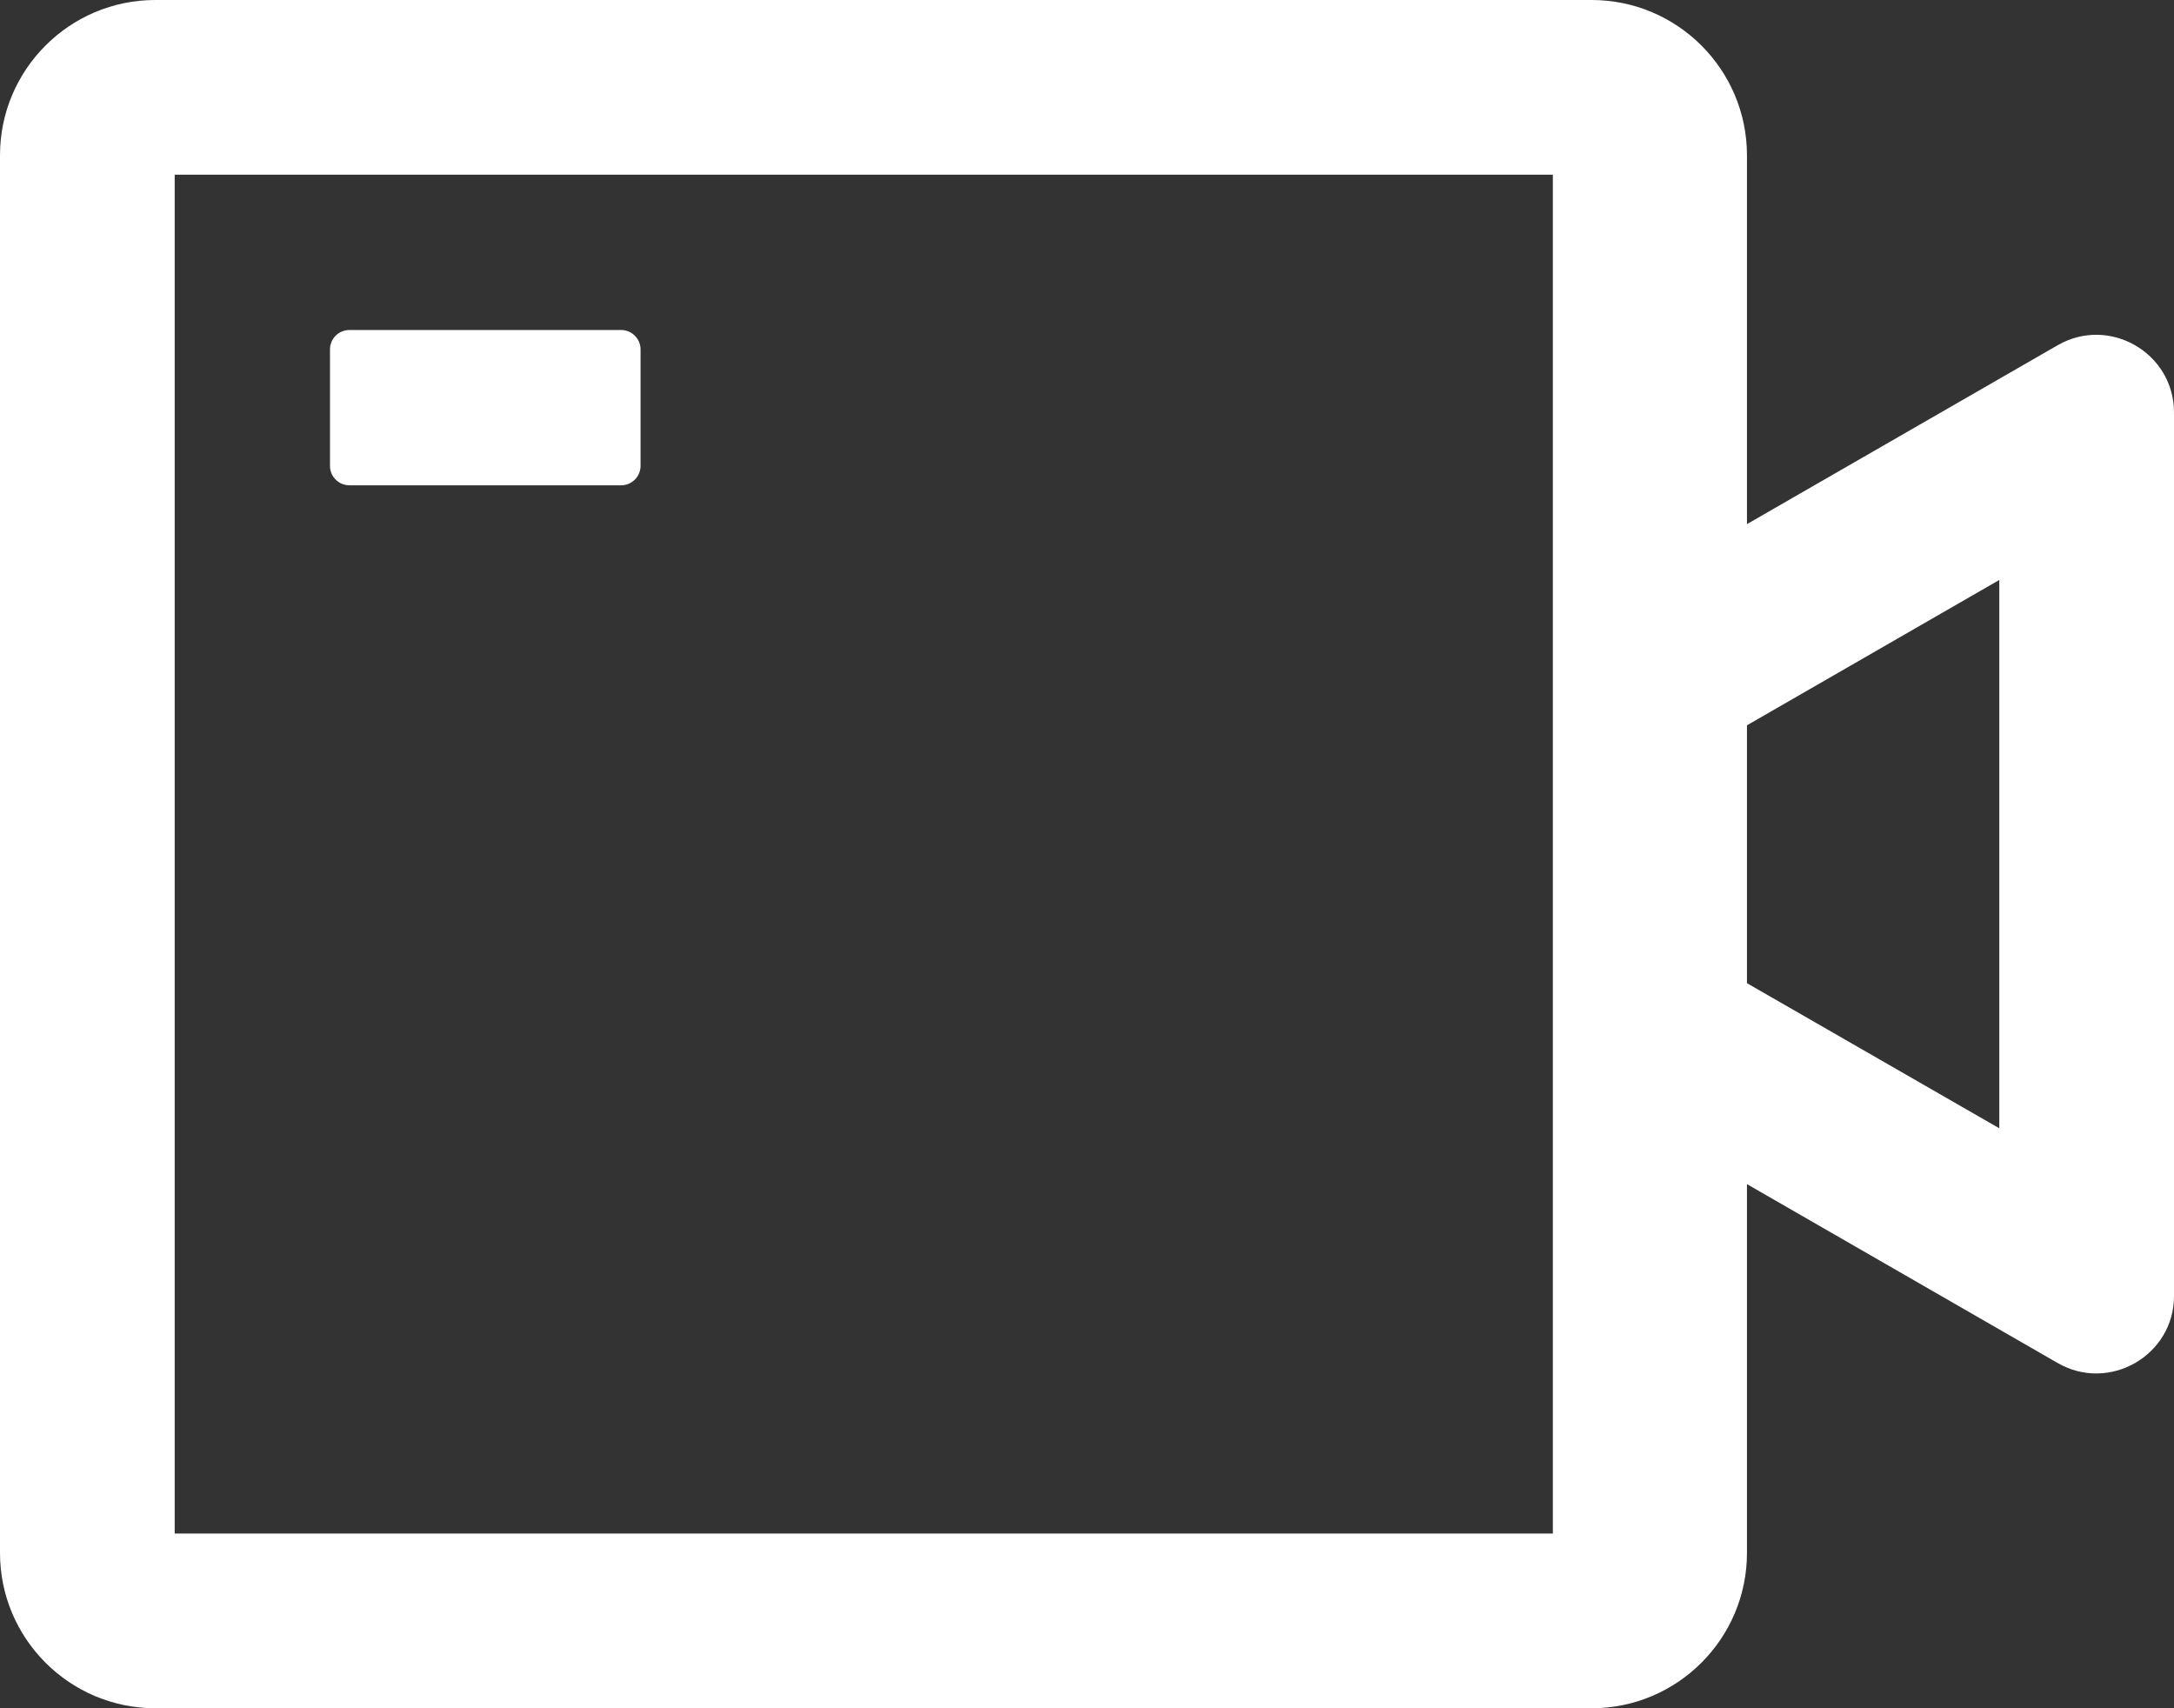 ﻿<?xml version="1.0" encoding="utf-8"?>
<svg version="1.1" xmlns:xlink="http://www.w3.org/1999/xlink" width="28px" height="22px" xmlns="http://www.w3.org/2000/svg">
  <rect width="100%" height="100%" fill="#333333" stroke="none"/>
  <g transform="matrix(1 0 0 1 -945 -2704 )">
    <path d="M 28 5.312  C 28 4.544  27.166 4.062  26.5 4.447  L 22.5 6.75  L 22.5 2  C 22.5 0.897  21.603 0  20.5 0  L 2 0  C 0.897 0  0 0.897  0 2  L 0 20  C 0 21.103  0.897 22  2 22  L 20.5 22  C 21.603 22  22.5 21.103  22.5 20  L 22.5 15.25  L 26.5 17.553  C 27.166 17.938  28 17.456  28 16.691  L 28 5.312  Z M 20 2.25  L 20 19.75  L 2.25 19.75  L 2.25 2.25  L 20 2.25  Z M 25.75 7.469  L 25.75 14.531  L 22.5 12.662  L 22.5 9.341  L 25.75 7.469  Z M 4.25 6  C 4.25 6.138  4.362 6.25  4.5 6.25  L 8 6.25  C 8.137 6.25  8.25 6.138  8.25 6  L 8.25 4.5  C 8.25 4.362  8.137 4.25  8 4.25  L 4.5 4.25  C 4.362 4.25  4.25 4.362  4.25 4.5  L 4.25 6  Z " fill-rule="nonzero" fill="#ffffff" stroke="none" transform="matrix(1 0 0 1 945 2704 )" />
  </g>
</svg>